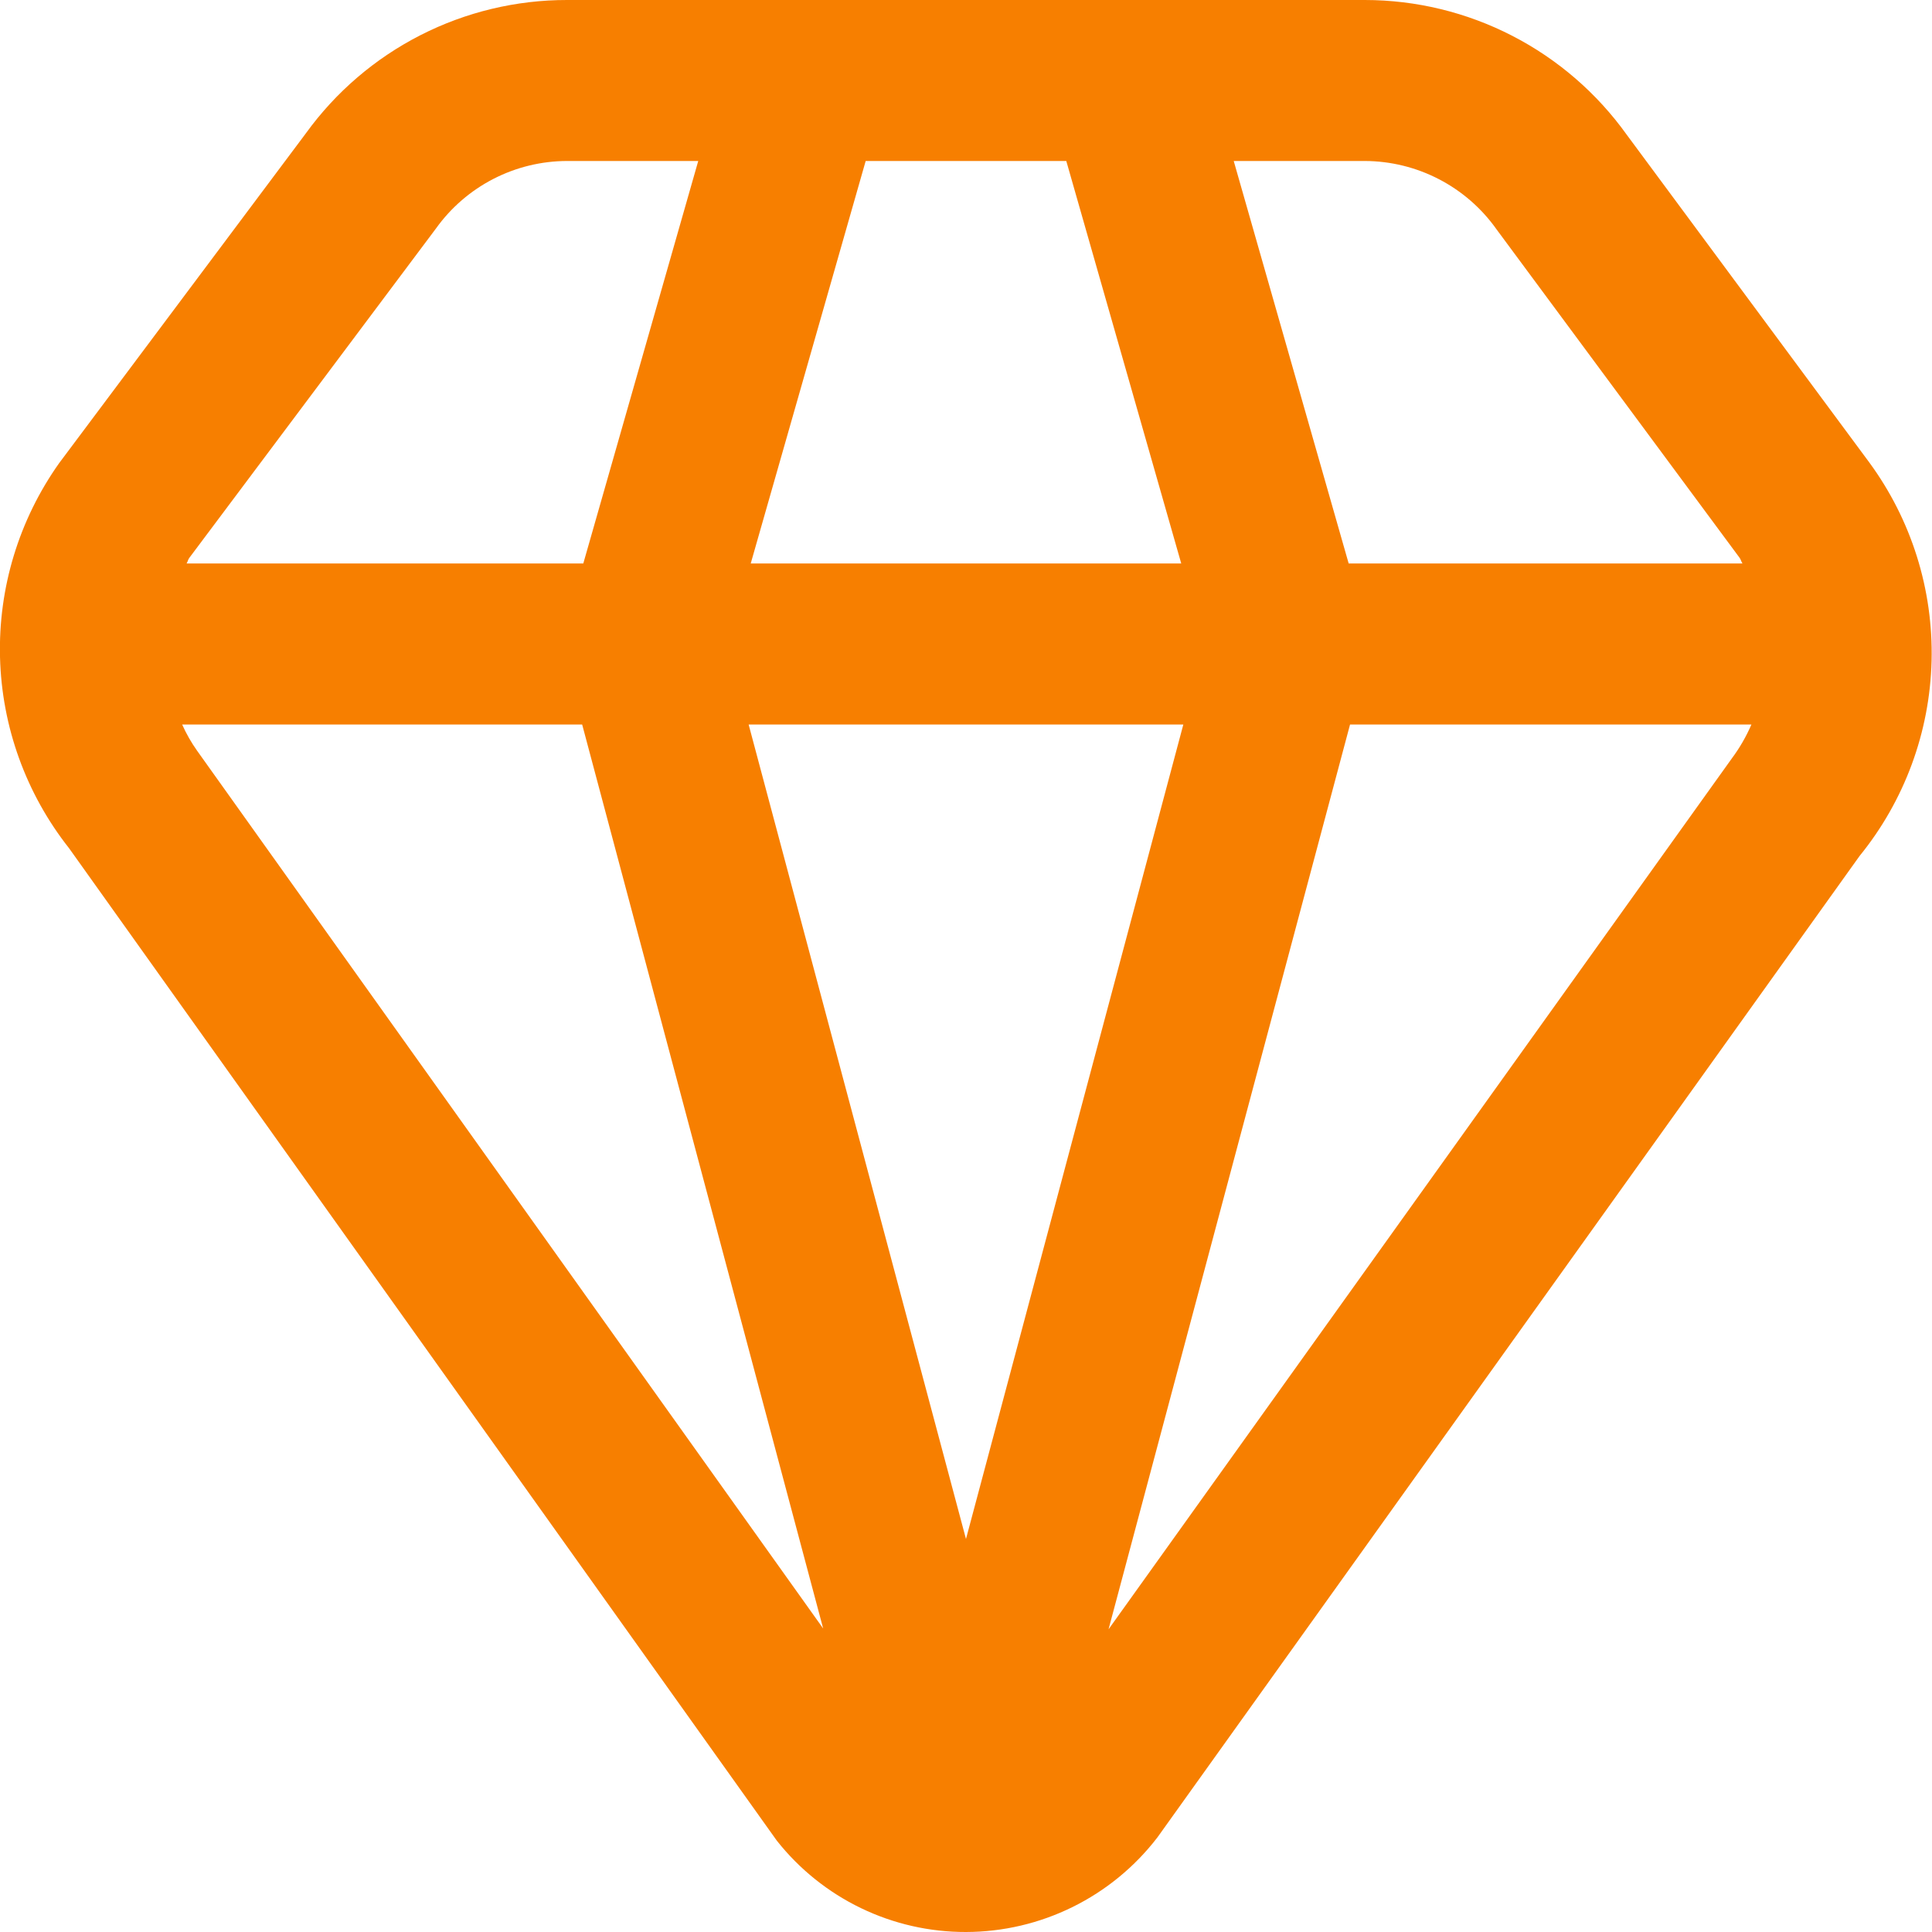 <svg width="110" height="110" viewBox="0 0 110 110" fill="none" xmlns="http://www.w3.org/2000/svg">
<g clip-path="url(#clip0_51_892)">
<path d="M106.424 26.322L92.624 7.677C90.927 5.304 88.689 3.37 86.095 2.035C83.501 0.7 80.627 0.002 77.71 -0H32.289C29.386 -0.003 26.524 0.684 23.938 2.003C21.352 3.323 19.117 5.237 17.416 7.59L3.368 26.368C1.081 29.593 -0.101 33.472 0.001 37.425C0.103 41.377 1.482 45.191 3.932 48.294L44.228 104.798C45.513 106.424 47.149 107.737 49.015 108.638C50.881 109.539 52.927 110.005 54.999 110C57.107 109.996 59.185 109.508 61.075 108.574C62.964 107.641 64.615 106.286 65.898 104.614L105.874 48.739C108.434 45.59 109.876 41.681 109.976 37.624C110.076 33.568 108.826 29.592 106.424 26.322V26.322ZM85.213 13.067L99.045 31.758C99.118 31.858 99.137 31.978 99.21 32.083H76.788L70.243 9.166H77.71C79.181 9.171 80.629 9.527 81.934 10.206C83.24 10.884 84.364 11.865 85.213 13.067V13.067ZM54.999 87.624L42.624 41.25H67.374L54.999 87.624ZM42.743 32.083L49.288 9.166H60.71L67.255 32.083H42.743ZM24.827 13.003C25.677 11.817 26.798 10.851 28.095 10.184C29.392 9.517 30.83 9.168 32.289 9.166H39.755L33.21 32.083H10.623C10.688 31.982 10.706 31.858 10.779 31.762L24.827 13.003ZM11.219 42.739C10.888 42.272 10.604 41.773 10.371 41.25H33.146L46.868 92.721L11.219 42.739ZM63.116 92.766L76.866 41.25H99.719C99.423 41.934 99.05 42.581 98.605 43.179L63.116 92.766Z" fill="#F77F00"/>
</g>
<defs>
<clipPath id="clip0_51_892">
<rect width="110" height="110" fill="white"/>
</clipPath>
</defs>
</svg>
